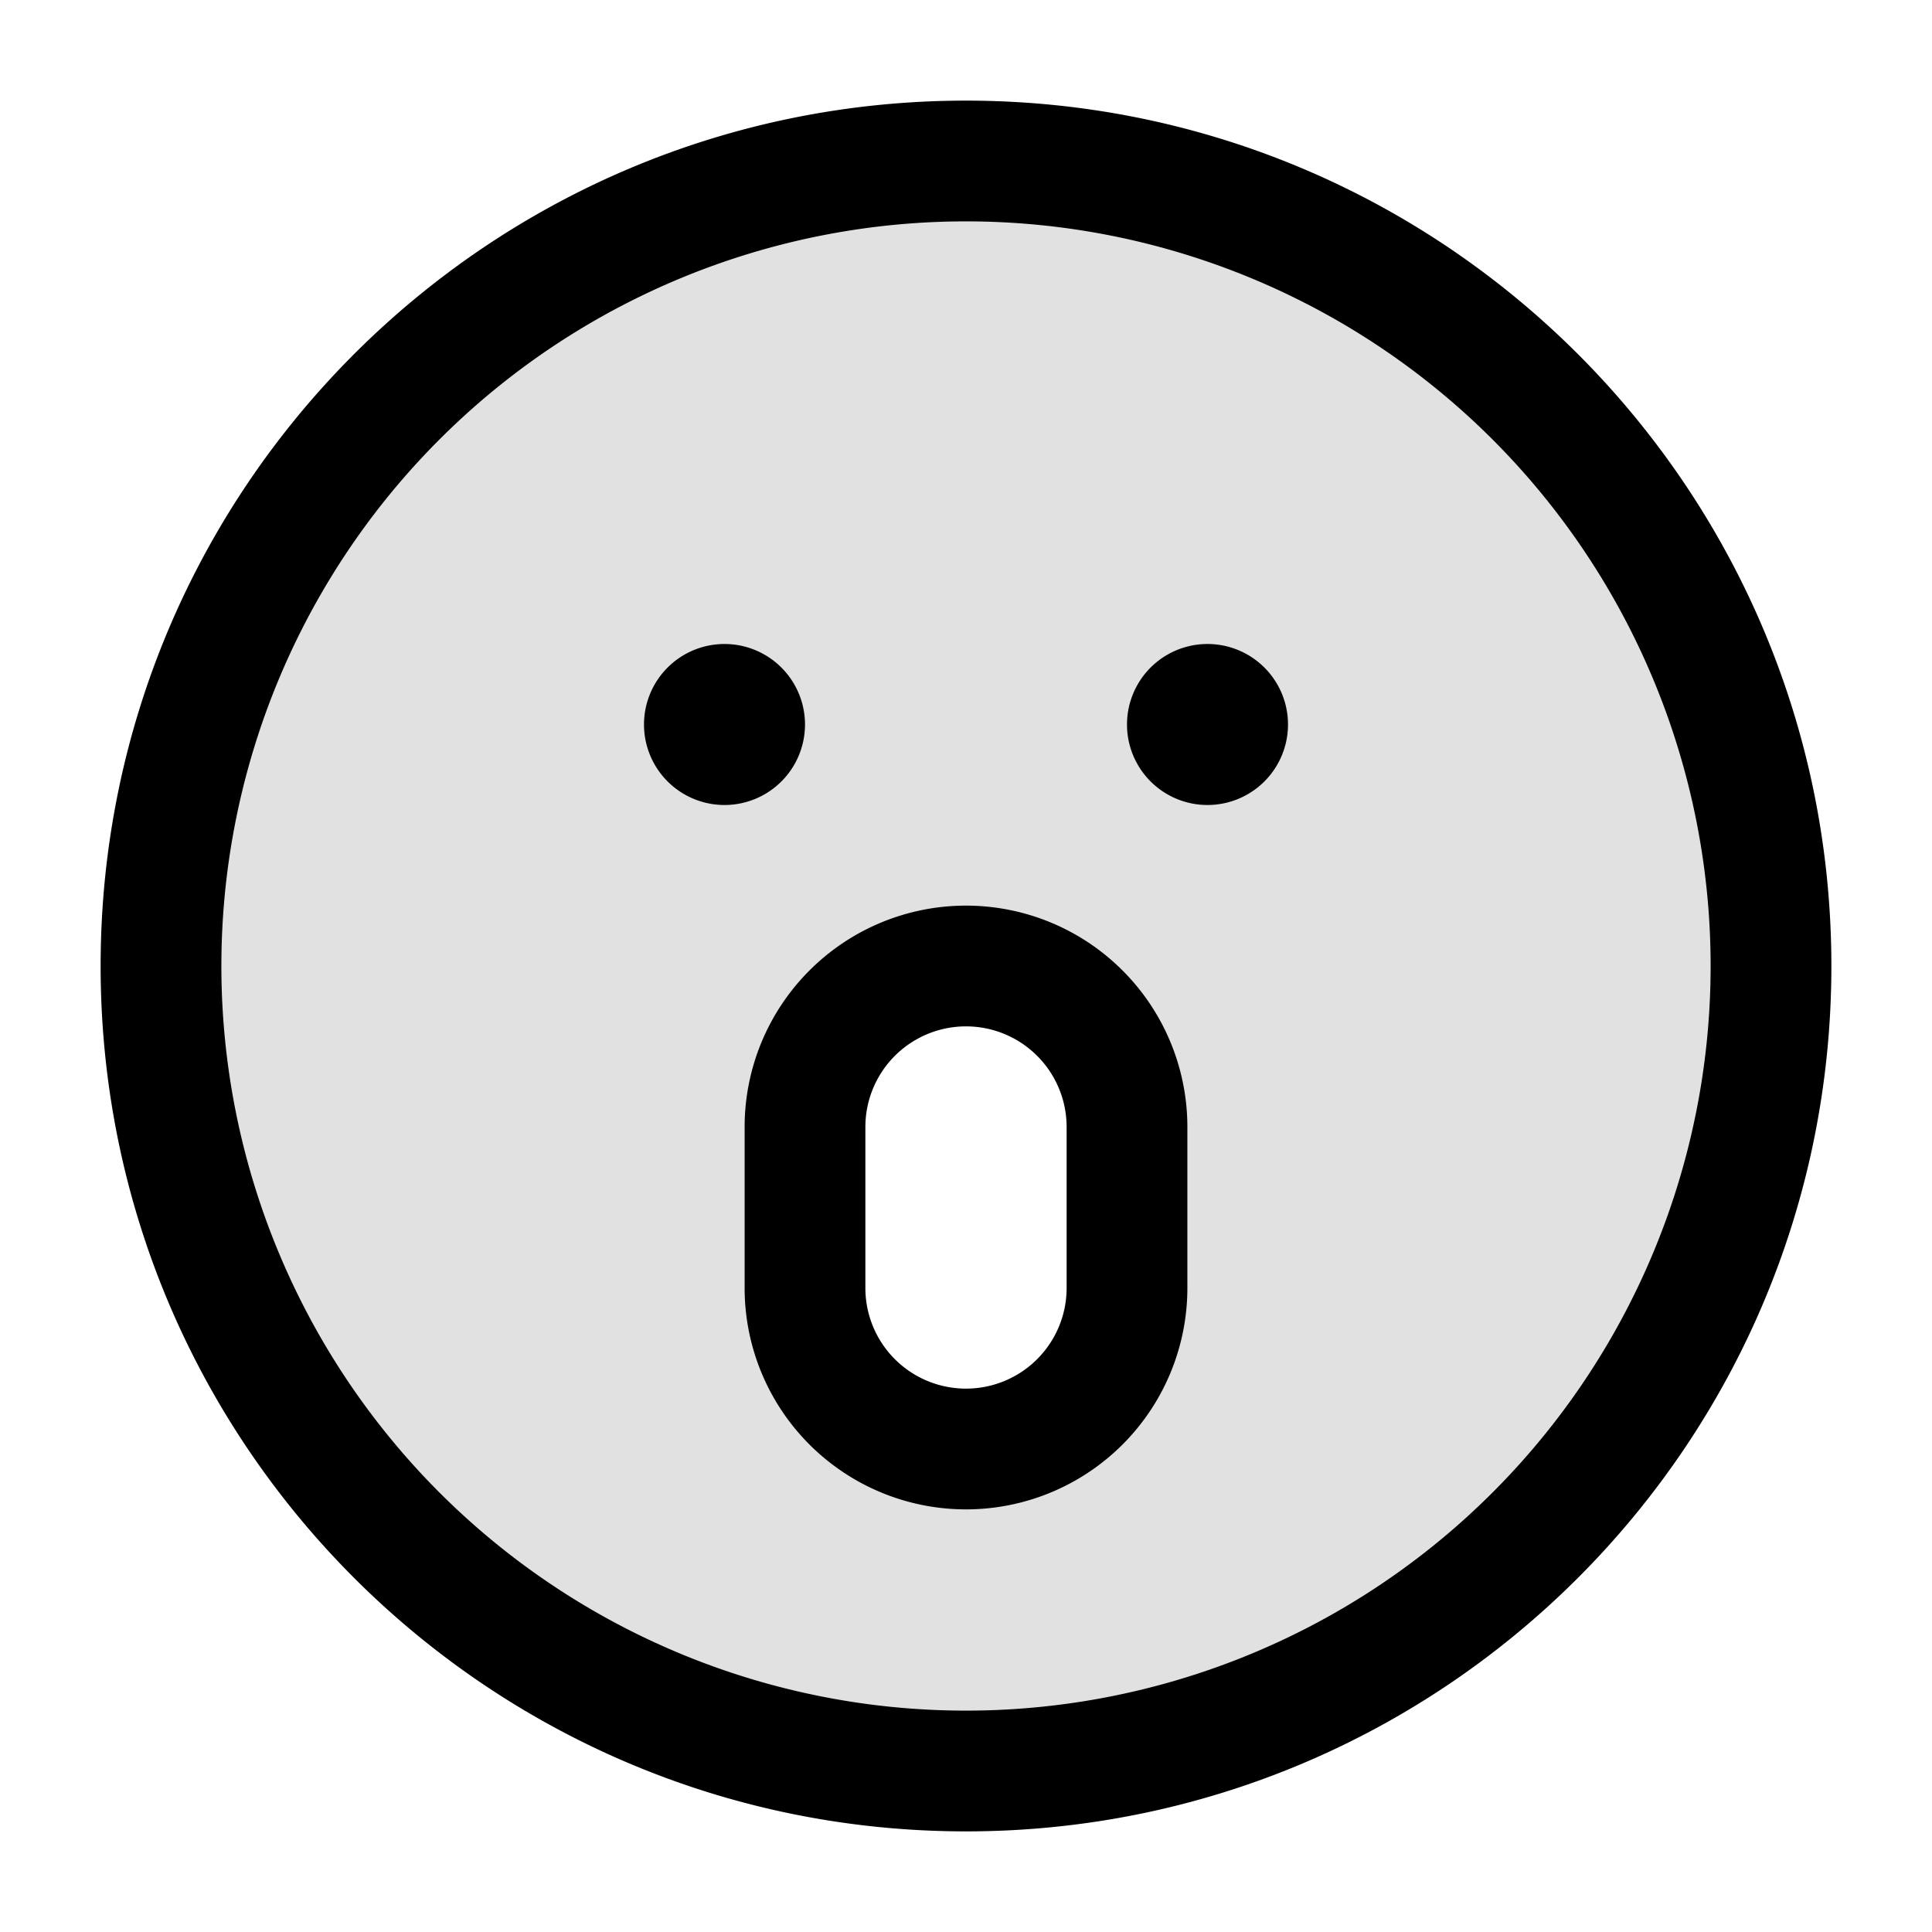 <svg xmlns="http://www.w3.org/2000/svg" width="24" height="24" fill="currentColor" viewBox="0 0 24 24">
  <path fill-rule="evenodd" d="M12 2C6.477 2 2 6.477 2 12s4.477 10 10 10 10-4.477 10-10S17.523 2 12 2zm0 10a2 2 0 00-2 2v2a2 2 0 104 0v-2a2 2 0 00-2-2z" opacity=".12"/>
  <path fill-rule="evenodd" d="M12 1.25C6.063 1.25 1.25 6.063 1.25 12S6.063 22.75 12 22.75 22.75 17.937 22.75 12 17.937 1.25 12 1.25zM2.75 12a9.25 9.25 0 1118.5 0 9.25 9.25 0 01-18.5 0zM9 10a1 1 0 100-2 1 1 0 000 2zm7-1a1 1 0 11-2 0 1 1 0 012 0zm-4 2.25A2.75 2.75 0 009.25 14v2a2.75 2.75 0 105.5 0v-2A2.75 2.75 0 0012 11.25zM10.75 14a1.25 1.25 0 112.5 0v2a1.25 1.25 0 11-2.5 0v-2z"/>
</svg>
